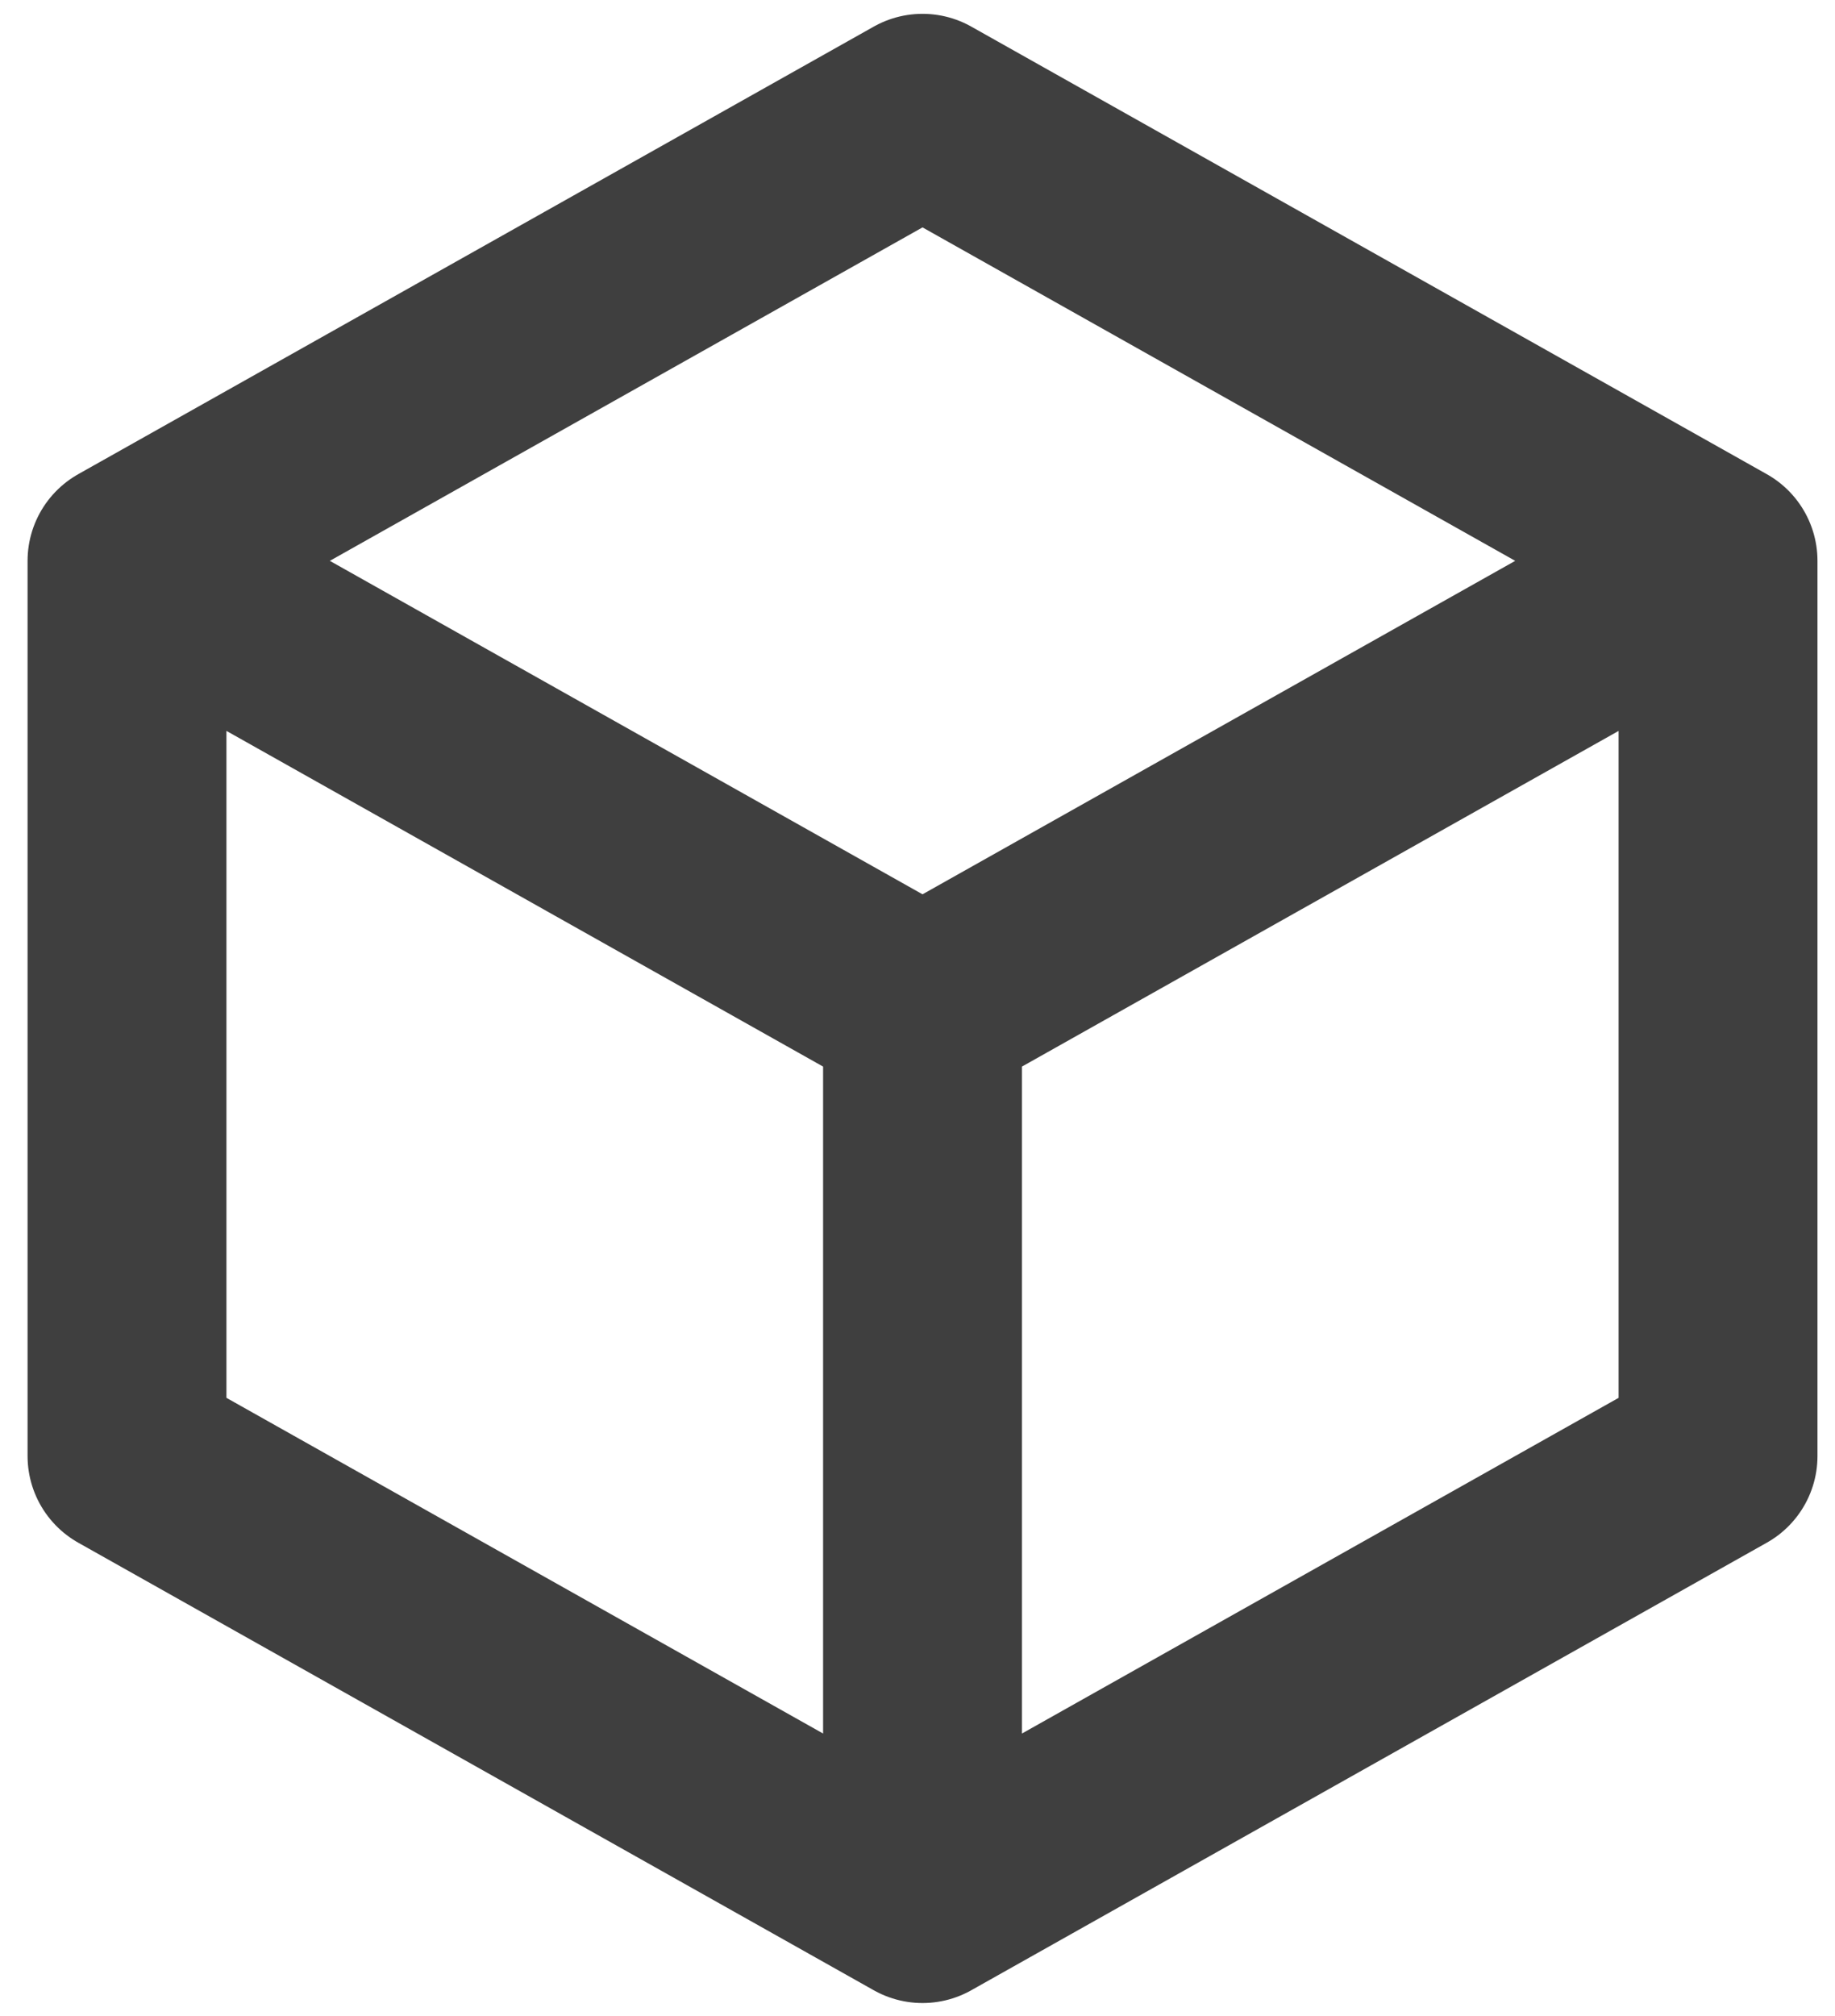 <svg width="61" height="67" viewBox="0 0 61 67" fill="none" xmlns="http://www.w3.org/2000/svg">
<path d="M57.112 18.64L30.667 3.765L4.222 18.64M57.112 18.64V48.391L30.667 63.266M57.112 18.64L30.667 33.515M30.667 63.266L4.222 48.391V18.64M30.667 63.266V33.515M4.222 18.64L30.667 33.515" stroke="#3F3F3F" stroke-width="6.611" stroke-linecap="round" stroke-linejoin="round"/>
</svg>
